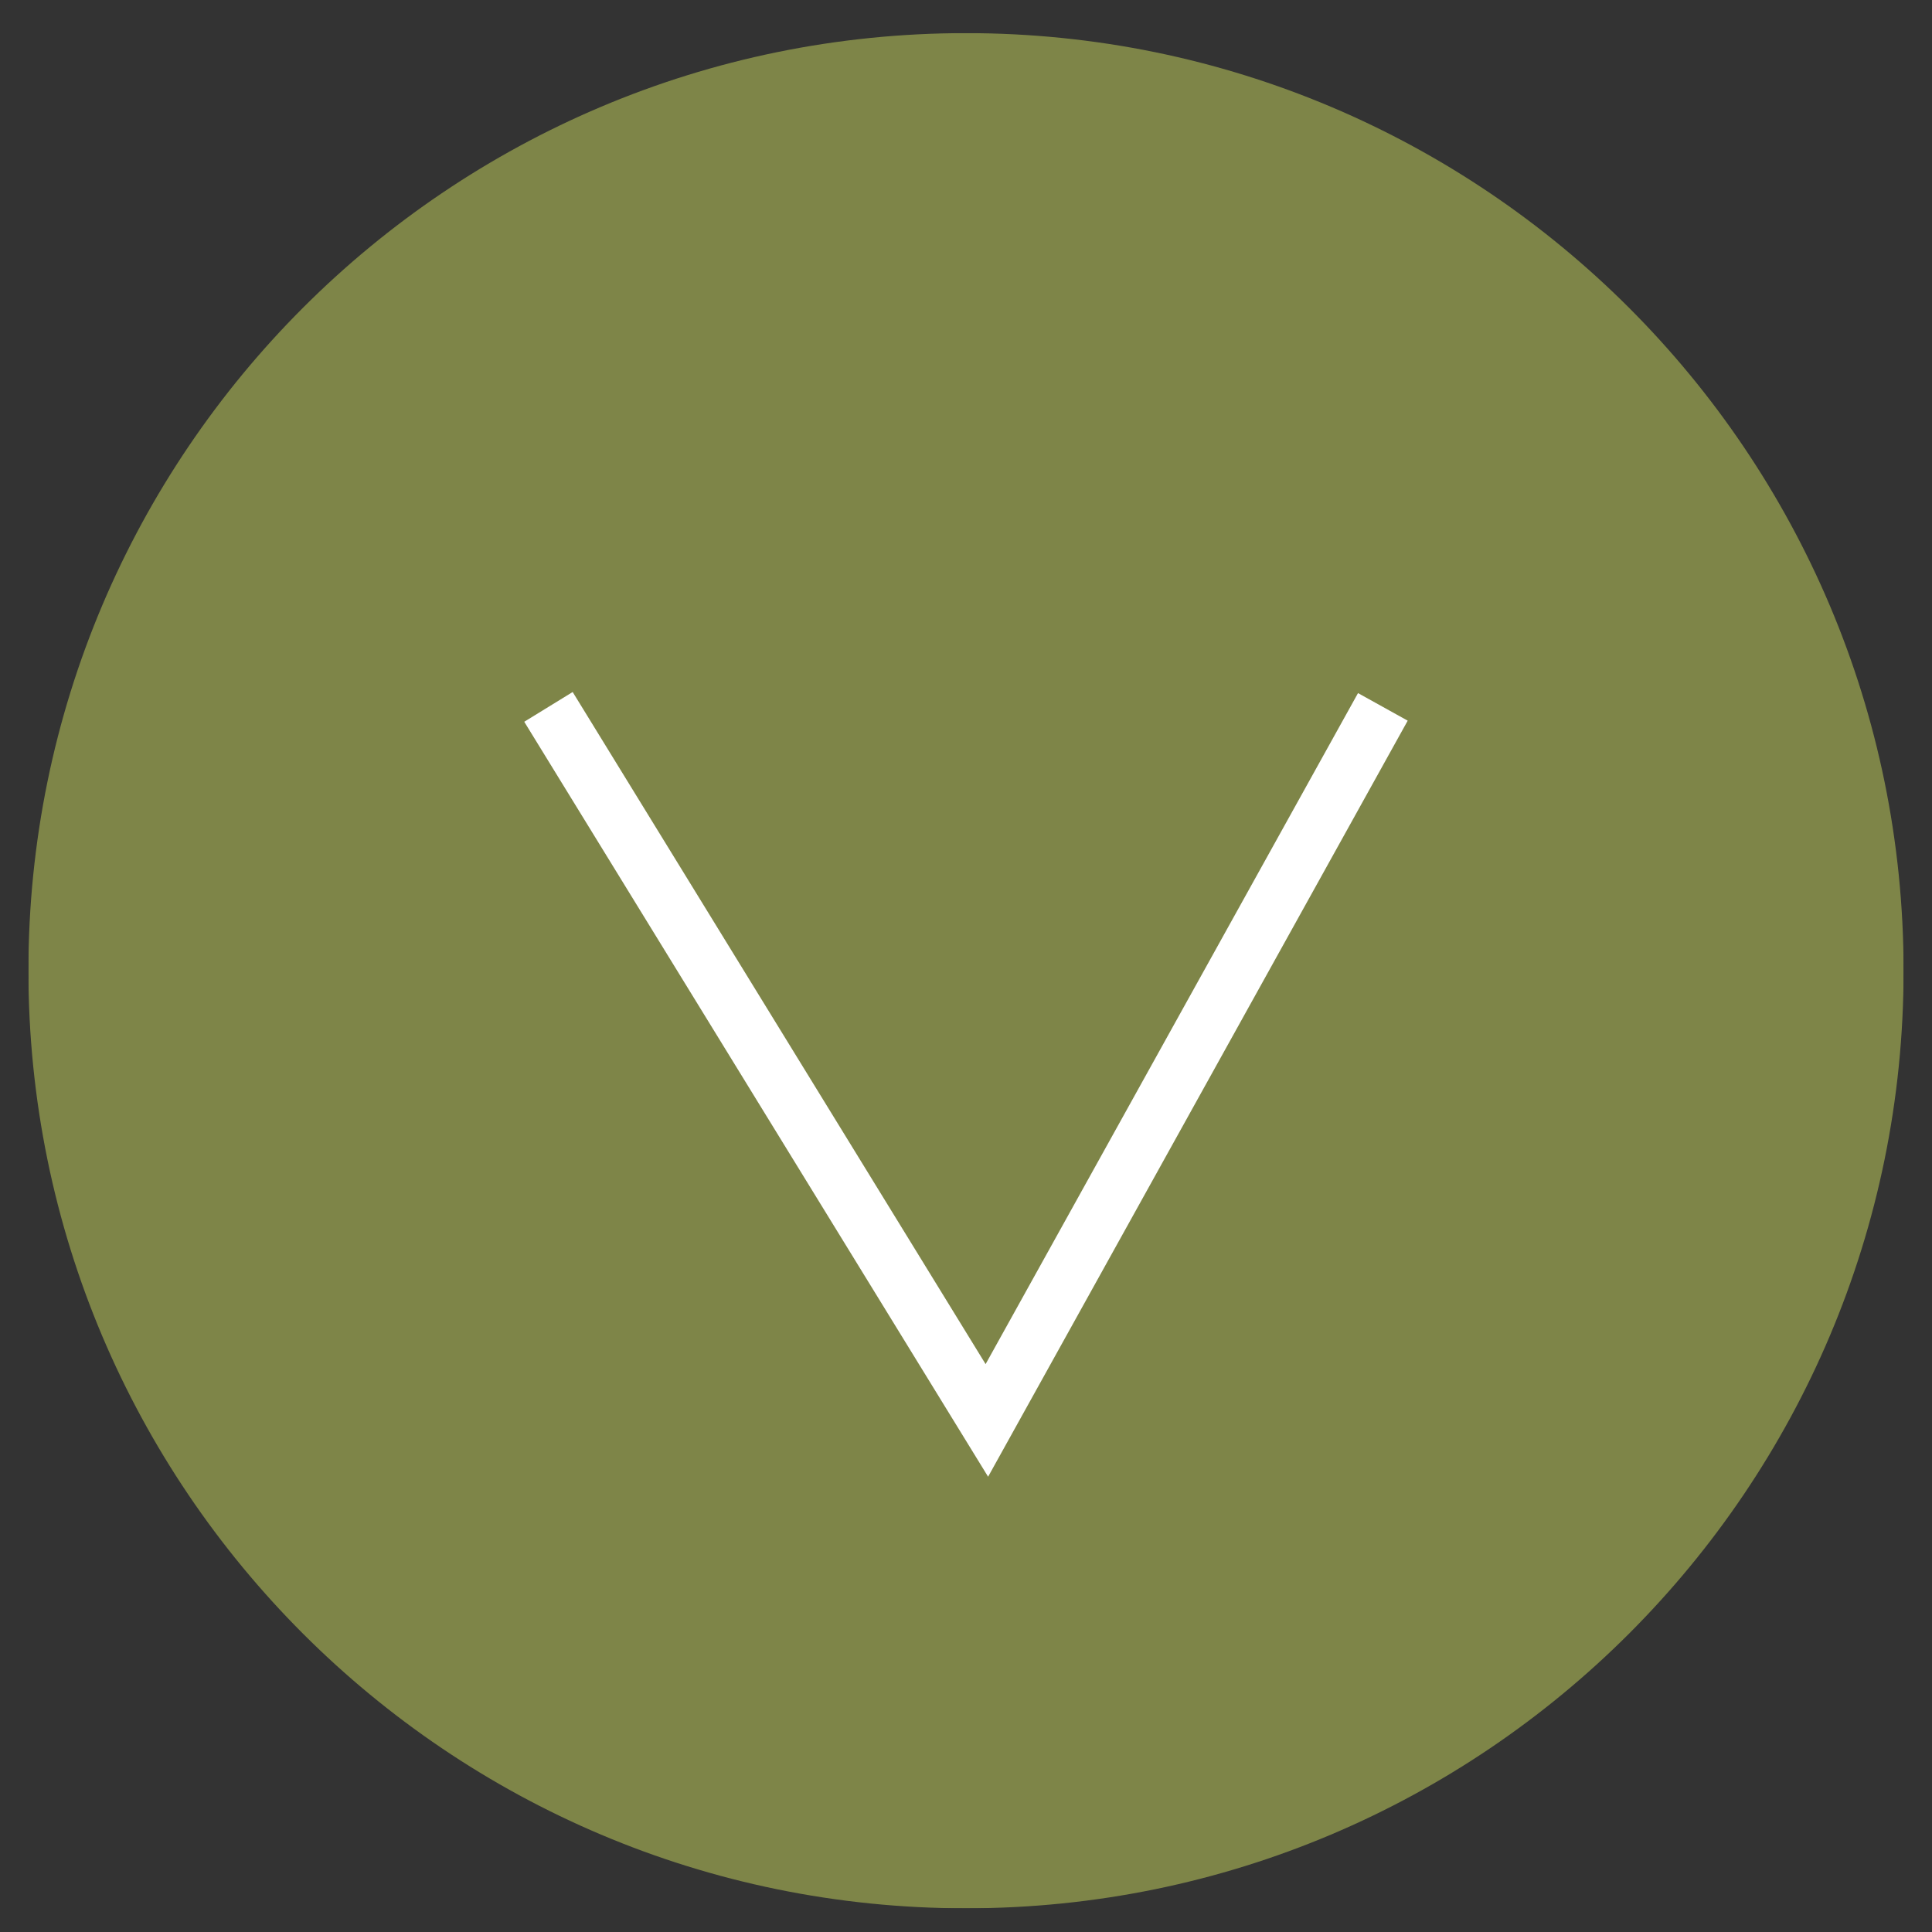 <?xml version="1.0" encoding="utf-8"?>
<!-- Generator: Adobe Illustrator 14.0.0, SVG Export Plug-In . SVG Version: 6.00 Build 43363)  -->
<!DOCTYPE svg PUBLIC "-//W3C//DTD SVG 1.1//EN" "http://www.w3.org/Graphics/SVG/1.1/DTD/svg11.dtd">
<svg version="1.1" id="Layer_1" xmlns="http://www.w3.org/2000/svg" xmlns:xlink="http://www.w3.org/1999/xlink" x="0px" y="0px"
	 width="50px" height="50px" viewBox="0 0 34 34" enable-background="new 0 0 34 34" xml:space="preserve">
<rect x="0" y="0" width="34" height="34" fill="#333333" stroke="none"/>
<g>
	<g>
		<g>
			<defs>
				<rect id="SVGID_1_" x="0.5" y="0.583" width="33" height="33"/>
			</defs>
			<clipPath id="SVGID_2_">
				<use xlink:href="#SVGID_1_"  overflow="visible"/>
			</clipPath>
			<g clip-path="url(#SVGID_2_)">
				<g>
					<g>
						<defs>
							<rect id="SVGID_3_" x="0.5" y="0.583" width="33" height="33"/>
						</defs>
						<clipPath id="SVGID_4_">
							<use xlink:href="#SVGID_3_"  overflow="visible"/>
						</clipPath>
						<g clip-path="url(#SVGID_4_)">
							<g>
								<g opacity="0.8">
									<g>
										<defs>
											<rect id="SVGID_5_" x="-0.5" y="-0.417" width="35" height="35"/>
										</defs>
										<clipPath id="SVGID_6_">
											<use xlink:href="#SVGID_5_"  overflow="visible"/>
										</clipPath>
										<path opacity="0.9" clip-path="url(#SVGID_6_)" fill="#9CA550" enable-background="new    " d="M17,0.583
											c-9.113,0-16.5,7.387-16.5,16.5s7.387,16.5,16.5,16.5c9.113,0,16.5-7.387,16.5-16.5S26.113,0.583,17,0.583"/>
									</g>
								</g>
							</g>
						</g>
						<g clip-path="url(#SVGID_4_)">
							<g>
								<defs>
									<rect id="SVGID_7_" x="0.5" y="0.583" width="33" height="33"/>
								</defs>
								<clipPath id="SVGID_8_">
									<use xlink:href="#SVGID_7_"  overflow="visible"/>
								</clipPath>
								<polyline clip-path="url(#SVGID_8_)" fill="none" stroke="#FFFFFF" points="9.652,12.44 17.367,24.997 24.336,12.44 
																	"/>
							</g>
						</g>
					</g>
				</g>
			</g>
		</g>
	</g>
</g>
</svg>
